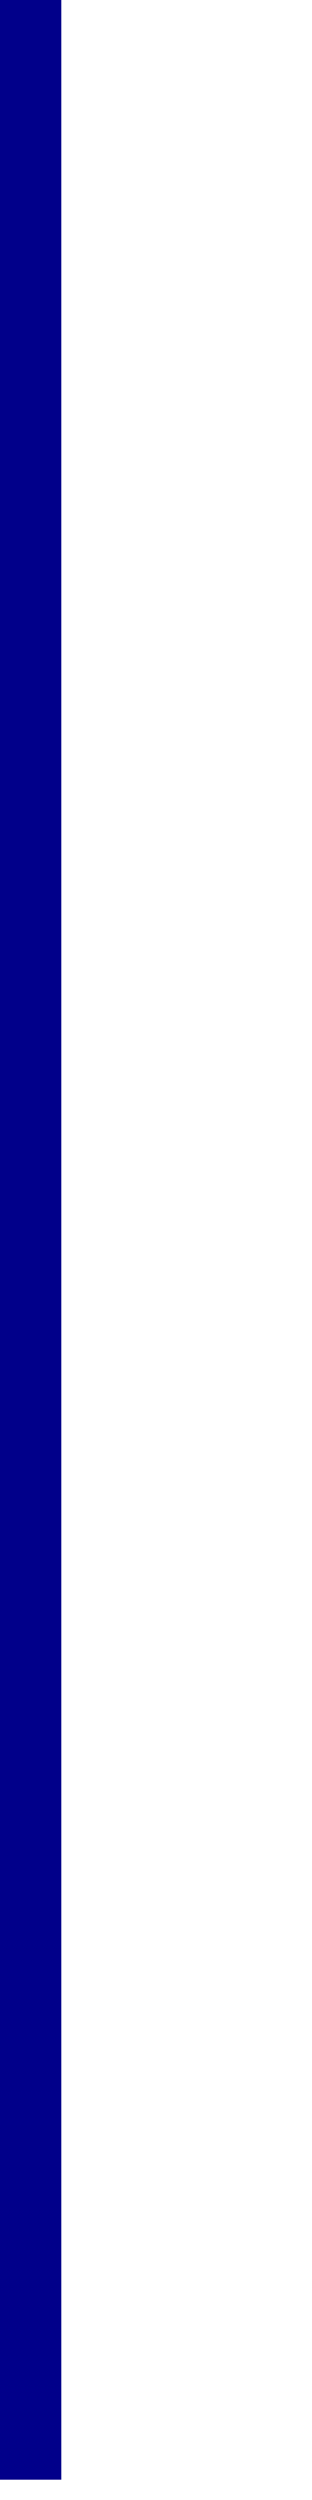 <svg width="2" height="16" viewBox="0 0 2 16" fill="none" xmlns="http://www.w3.org/2000/svg" xmlns:xlink="http://www.w3.org/1999/xlink">
<path d="M0.393,-0.113L-0.107,-0.113L-0.107,15.87L0.393,15.87L0.393,-0.113Z" fill="#01008A"/>
</svg>
